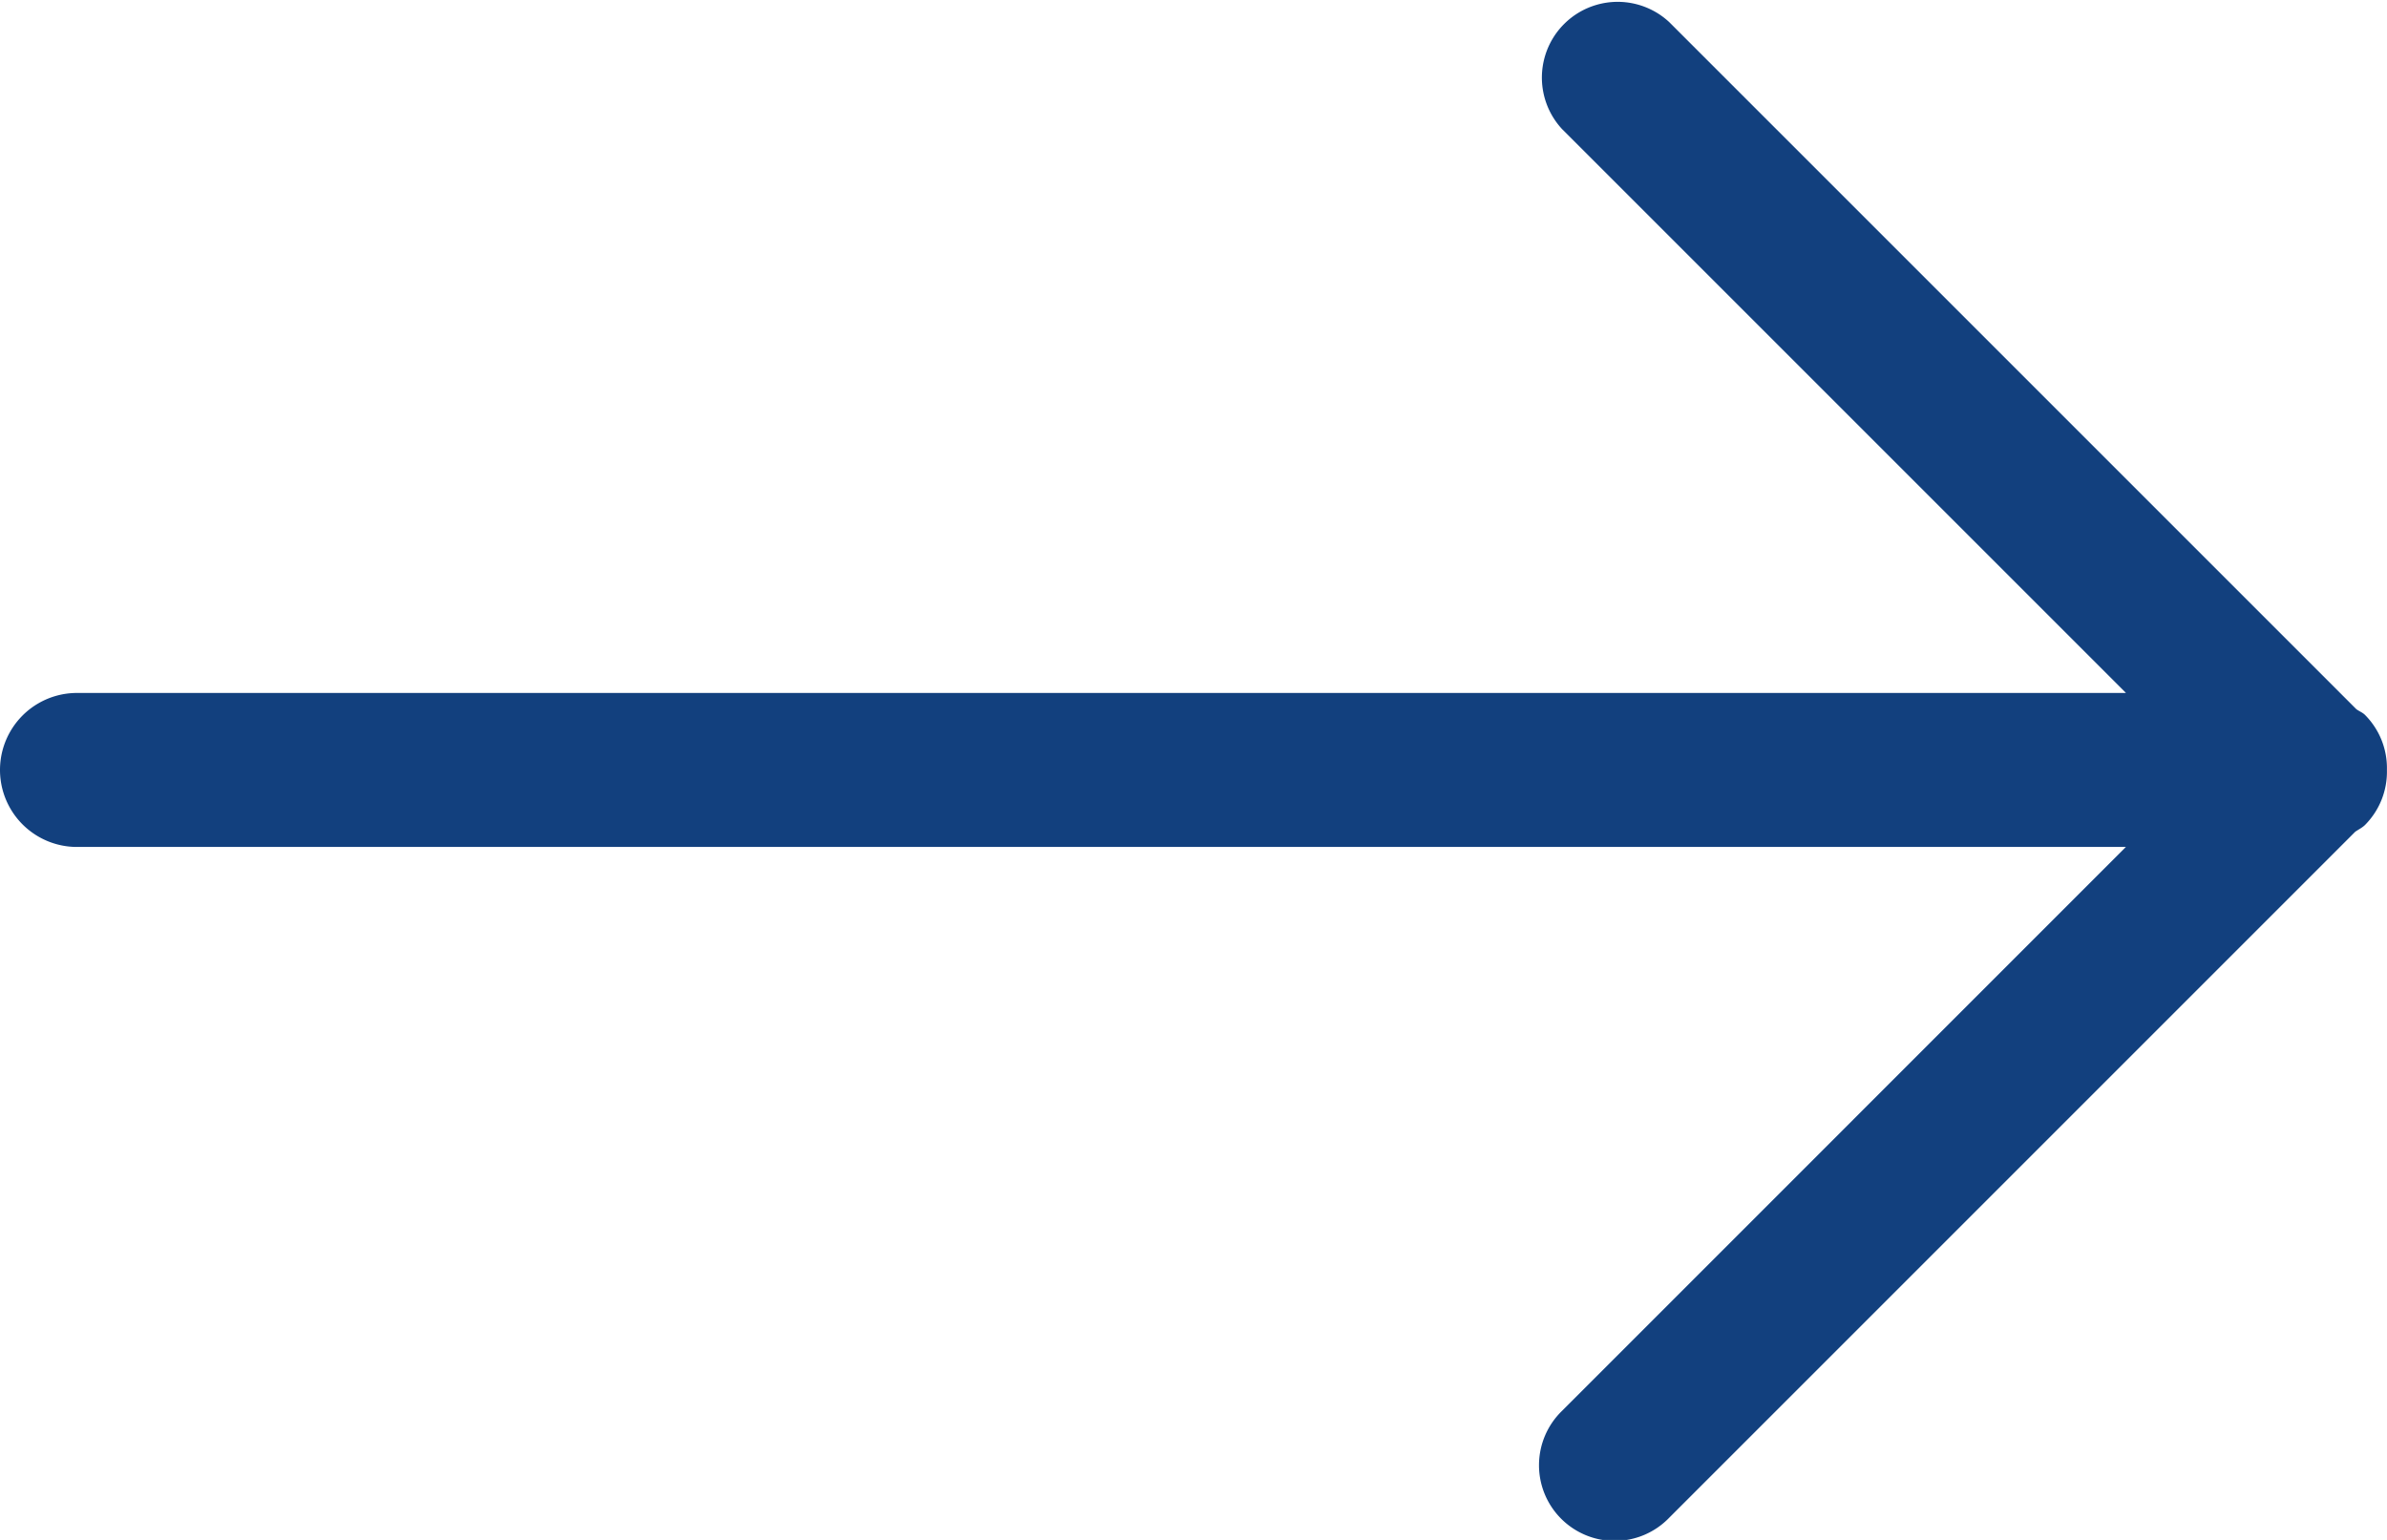 <svg xmlns="http://www.w3.org/2000/svg" width="31" height="20">
    <path fill="#12407E" fill-rule="evenodd" d="M30.715 10.714c-.039.038-.085.059-.128.089l-8.911 8.911a.983.983 0 1 1-1.39-1.39L27.609 11H1a1 1 0 0 1 0-2h26.61l-7.324-7.324a.984.984 0 0 1 1.39-1.391l8.925 8.925c.037.028.08.042.114.076a.978.978 0 0 1 .284.714.98.98 0 0 1-.284.714z"/>
</svg>

